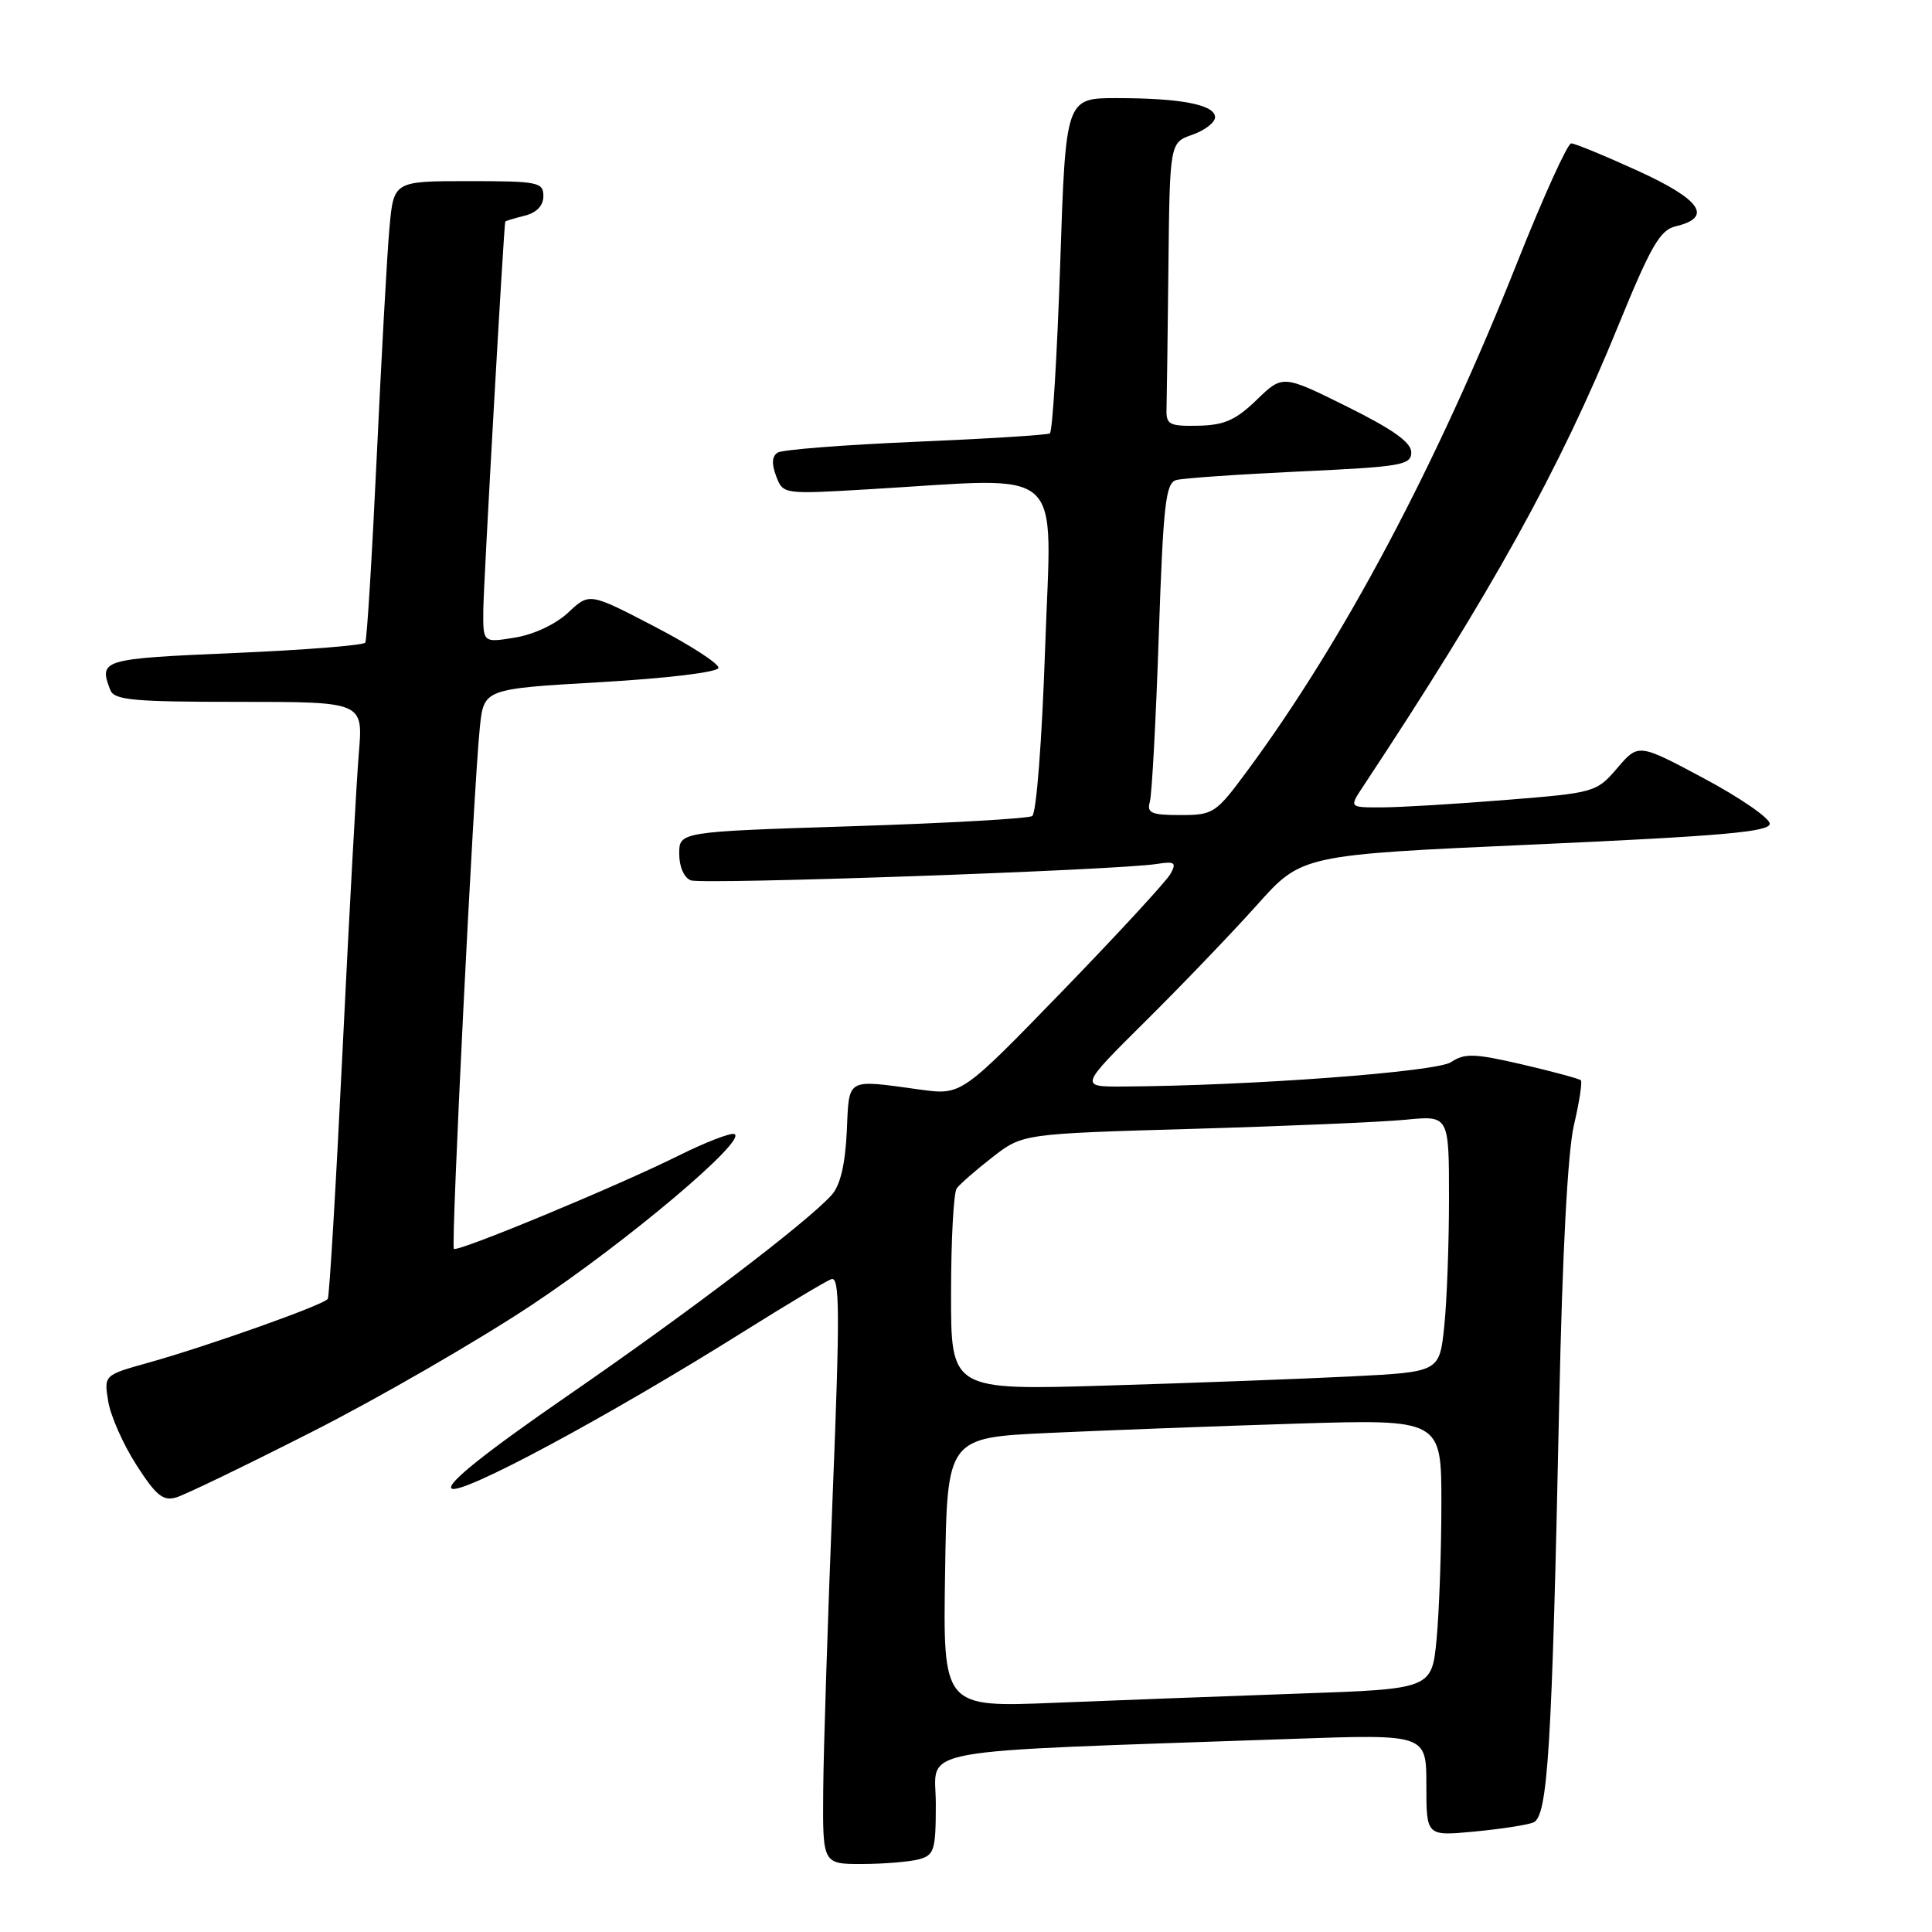 <?xml version="1.0" encoding="UTF-8" standalone="no"?>
<!DOCTYPE svg PUBLIC "-//W3C//DTD SVG 1.1//EN" "http://www.w3.org/Graphics/SVG/1.1/DTD/svg11.dtd" >
<svg xmlns="http://www.w3.org/2000/svg" xmlns:xlink="http://www.w3.org/1999/xlink" version="1.1" viewBox="0 0 256 256">
 <g >
 <path fill="currentColor"
d=" M 121.75 246.37 C 123.80 245.82 124.00 245.17 124.00 239.00 C 124.00 231.42 119.61 232.22 171.25 230.41 C 189.00 229.79 189.00 229.79 189.00 236.54 C 189.00 243.29 189.00 243.29 195.26 242.70 C 198.71 242.38 202.25 241.84 203.15 241.50 C 205.10 240.75 205.64 231.96 206.61 185.59 C 207.02 166.07 207.73 152.63 208.55 149.10 C 209.27 146.03 209.68 143.35 209.47 143.14 C 209.27 142.94 205.79 142.00 201.73 141.05 C 195.37 139.58 194.08 139.53 192.27 140.74 C 190.30 142.04 165.53 143.88 148.77 143.97 C 143.03 144.00 143.03 144.00 151.85 135.25 C 156.70 130.44 163.33 123.52 166.58 119.89 C 172.50 113.27 172.50 113.27 203.50 111.89 C 228.19 110.78 234.50 110.22 234.50 109.15 C 234.50 108.41 230.59 105.71 225.80 103.15 C 217.10 98.50 217.10 98.50 214.30 101.77 C 211.54 104.99 211.33 105.05 199.50 106.00 C 192.90 106.53 185.54 106.98 183.13 106.98 C 178.77 107.00 178.77 107.00 180.59 104.25 C 197.63 78.50 206.67 62.20 214.41 43.20 C 218.74 32.60 219.96 30.48 222.02 29.99 C 227.00 28.82 225.42 26.47 217.08 22.66 C 212.68 20.65 208.68 19.00 208.19 19.00 C 207.71 19.00 204.49 26.09 201.05 34.75 C 190.34 61.71 178.00 84.95 165.19 102.25 C 161.10 107.78 160.76 108.00 156.40 108.00 C 152.56 108.00 151.94 107.73 152.36 106.25 C 152.63 105.29 153.17 95.40 153.54 84.28 C 154.14 66.79 154.45 64.00 155.86 63.61 C 156.76 63.36 164.14 62.85 172.25 62.47 C 185.68 61.85 187.00 61.63 187.00 59.94 C 187.00 58.62 184.58 56.90 178.48 53.87 C 169.96 49.65 169.96 49.65 166.51 52.99 C 163.75 55.66 162.22 56.34 158.79 56.41 C 154.96 56.49 154.51 56.26 154.57 54.25 C 154.61 53.01 154.72 44.55 154.82 35.45 C 155.00 18.90 155.00 18.90 158.00 17.85 C 159.65 17.27 161.00 16.23 161.00 15.53 C 161.00 13.88 156.47 13.00 147.98 13.00 C 141.21 13.00 141.21 13.00 140.48 35.02 C 140.07 47.13 139.46 57.22 139.11 57.43 C 138.77 57.64 130.77 58.14 121.33 58.54 C 111.90 58.94 103.67 59.58 103.05 59.97 C 102.29 60.44 102.22 61.45 102.84 63.08 C 103.76 65.50 103.76 65.50 115.13 64.83 C 141.69 63.28 139.32 61.15 138.49 85.75 C 138.07 98.10 137.33 107.77 136.77 108.13 C 136.23 108.47 125.48 109.08 112.89 109.48 C 90.00 110.21 90.00 110.21 90.00 113.14 C 90.00 114.85 90.64 116.31 91.54 116.65 C 93.07 117.24 148.05 115.31 153.27 114.48 C 155.66 114.10 155.92 114.29 155.11 115.77 C 154.60 116.72 148.15 123.71 140.79 131.31 C 127.40 145.12 127.40 145.12 121.95 144.38 C 111.97 143.02 112.54 142.70 112.20 149.98 C 111.99 154.33 111.33 157.08 110.20 158.34 C 106.89 162.00 91.28 173.87 75.17 184.97 C 64.40 192.40 59.17 196.57 59.82 197.22 C 60.89 198.29 80.48 187.77 98.64 176.38 C 104.22 172.88 109.40 169.78 110.14 169.50 C 111.28 169.06 111.31 173.67 110.33 198.24 C 109.69 214.33 109.12 231.89 109.08 237.25 C 109.00 247.00 109.00 247.00 114.25 246.99 C 117.14 246.98 120.51 246.70 121.75 246.37 Z  M 41.45 189.67 C 50.22 185.22 63.27 177.68 70.45 172.92 C 83.12 164.51 99.23 150.91 97.29 150.26 C 96.76 150.09 93.44 151.37 89.91 153.13 C 81.68 157.22 60.62 165.95 60.14 165.48 C 59.73 165.07 62.75 104.30 63.58 96.39 C 64.11 91.28 64.11 91.28 79.57 90.39 C 88.41 89.88 95.10 89.07 95.20 88.50 C 95.28 87.95 91.47 85.48 86.73 83.02 C 78.10 78.53 78.10 78.53 75.30 81.16 C 73.66 82.70 70.74 84.08 68.25 84.48 C 64.00 85.18 64.00 85.18 64.04 80.84 C 64.07 77.38 66.76 29.89 66.95 29.36 C 66.98 29.28 68.12 28.93 69.50 28.59 C 71.11 28.18 72.00 27.26 72.00 25.98 C 72.00 24.14 71.30 24.00 62.08 24.00 C 52.16 24.00 52.16 24.00 51.60 30.25 C 51.29 33.69 50.54 47.30 49.92 60.50 C 49.30 73.70 48.62 84.79 48.40 85.15 C 48.18 85.51 40.35 86.13 31.00 86.53 C 13.47 87.28 13.06 87.40 14.61 91.42 C 15.13 92.77 17.59 93.00 31.67 93.00 C 48.12 93.00 48.12 93.00 47.55 99.75 C 47.24 103.46 46.27 121.12 45.40 138.99 C 44.53 156.86 43.65 171.76 43.43 172.11 C 42.95 172.89 27.61 178.34 19.64 180.57 C 13.77 182.21 13.77 182.21 14.34 185.69 C 14.65 187.61 16.33 191.40 18.07 194.11 C 20.69 198.19 21.62 198.94 23.37 198.41 C 24.54 198.06 32.68 194.13 41.45 189.67 Z  M 125.23 208.36 C 125.50 190.50 125.50 190.50 139.00 189.87 C 146.43 189.53 161.16 188.97 171.75 188.64 C 191.00 188.05 191.00 188.05 190.99 199.27 C 190.99 205.45 190.70 213.49 190.36 217.15 C 189.73 223.80 189.73 223.80 172.11 224.41 C 162.43 224.75 147.85 225.30 139.73 225.63 C 124.95 226.23 124.95 226.23 125.23 208.36 Z  M 126.02 171.36 C 126.02 164.29 126.36 158.04 126.77 157.47 C 127.17 156.91 129.30 155.05 131.50 153.34 C 135.50 150.23 135.50 150.23 158.00 149.58 C 170.38 149.22 183.09 148.68 186.25 148.37 C 192.00 147.80 192.00 147.80 192.00 158.76 C 192.00 164.78 191.72 172.43 191.37 175.75 C 190.74 181.79 190.74 181.79 179.12 182.38 C 172.73 182.70 158.16 183.25 146.75 183.59 C 126.00 184.22 126.00 184.22 126.02 171.36 Z "/>
</g>
</svg>